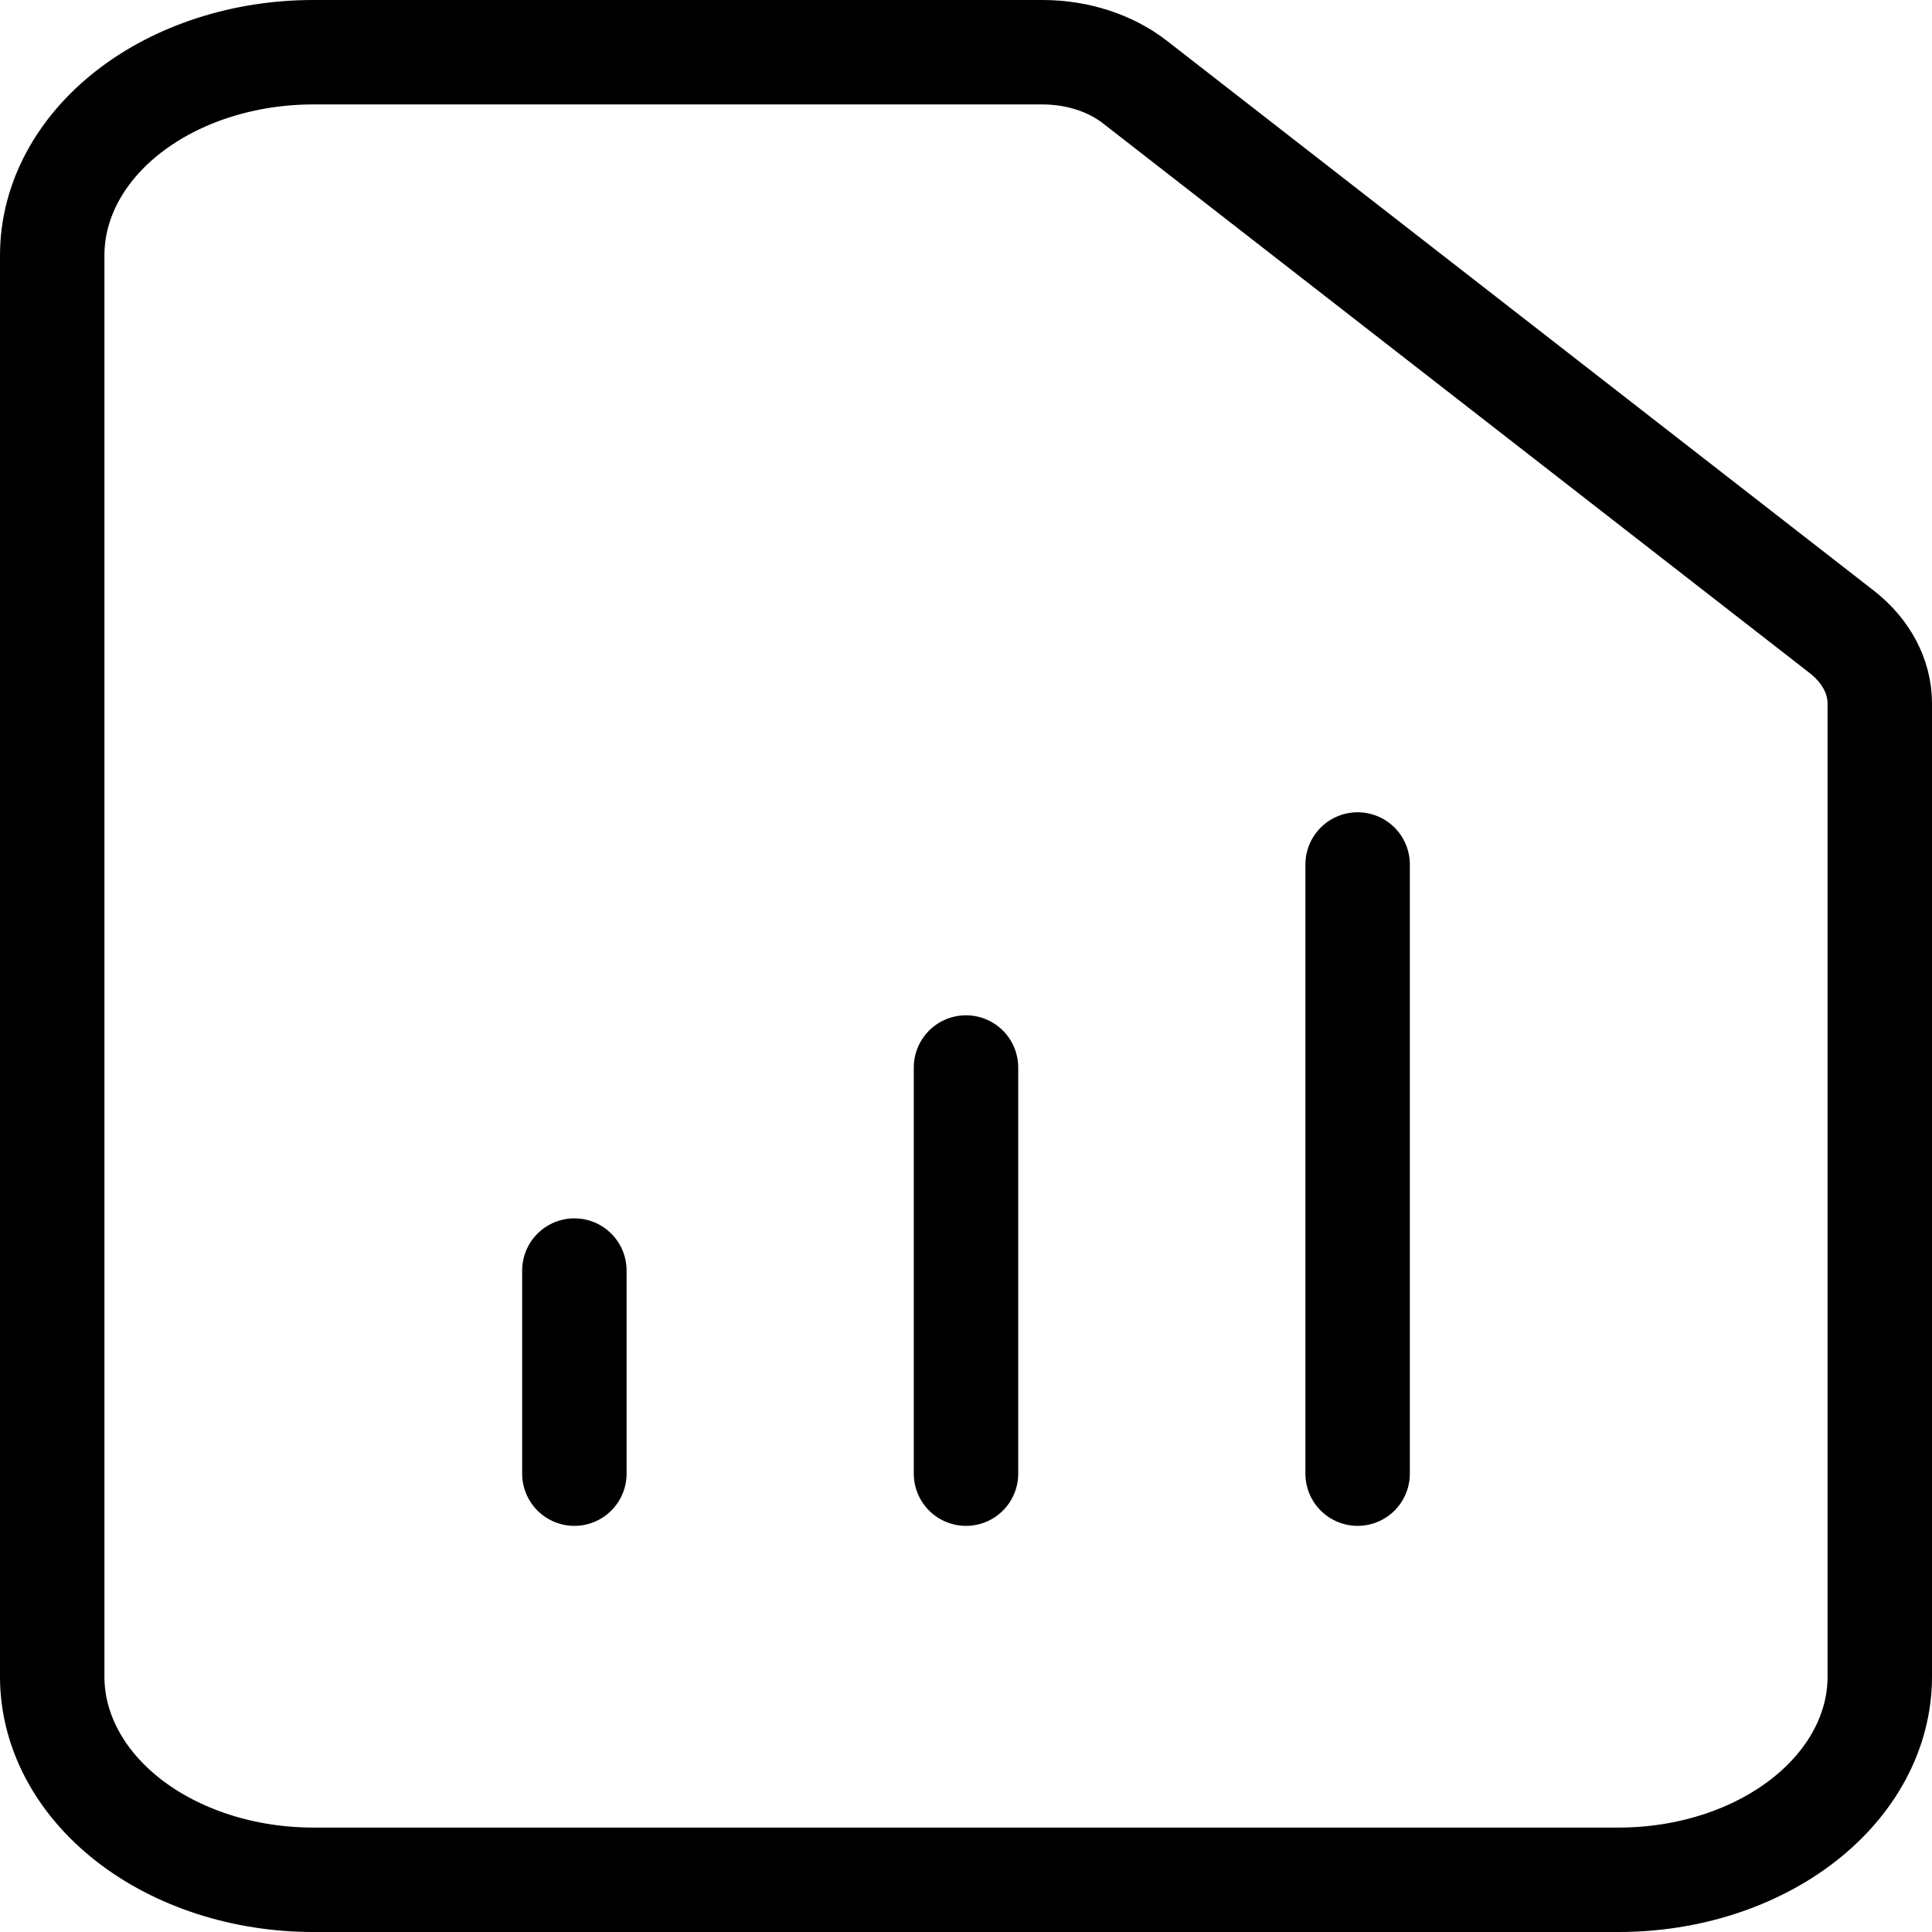 <svg width="37" height="37" viewBox="0 0 37 37" fill="none" xmlns="http://www.w3.org/2000/svg">
<path d="M11 28.222V24.333V28.222ZM18.5 28.222V20.444V28.222ZM26 28.222V16.556V28.222ZM31 36H6C4.674 36 3.402 35.59 2.464 34.861C1.527 34.132 1 33.142 1 32.111V4.889C1 3.857 1.527 2.868 2.464 2.139C3.402 1.41 4.674 1 6 1H19.965C20.628 1 21.264 1.205 21.733 1.57L35.267 12.097C35.736 12.461 36 12.956 36 13.472V32.111C36 33.142 35.473 34.132 34.535 34.861C33.598 35.59 32.326 36 31 36Z" stroke="black" stroke-width="2" stroke-linecap="round" stroke-linejoin="round"/>
</svg>
